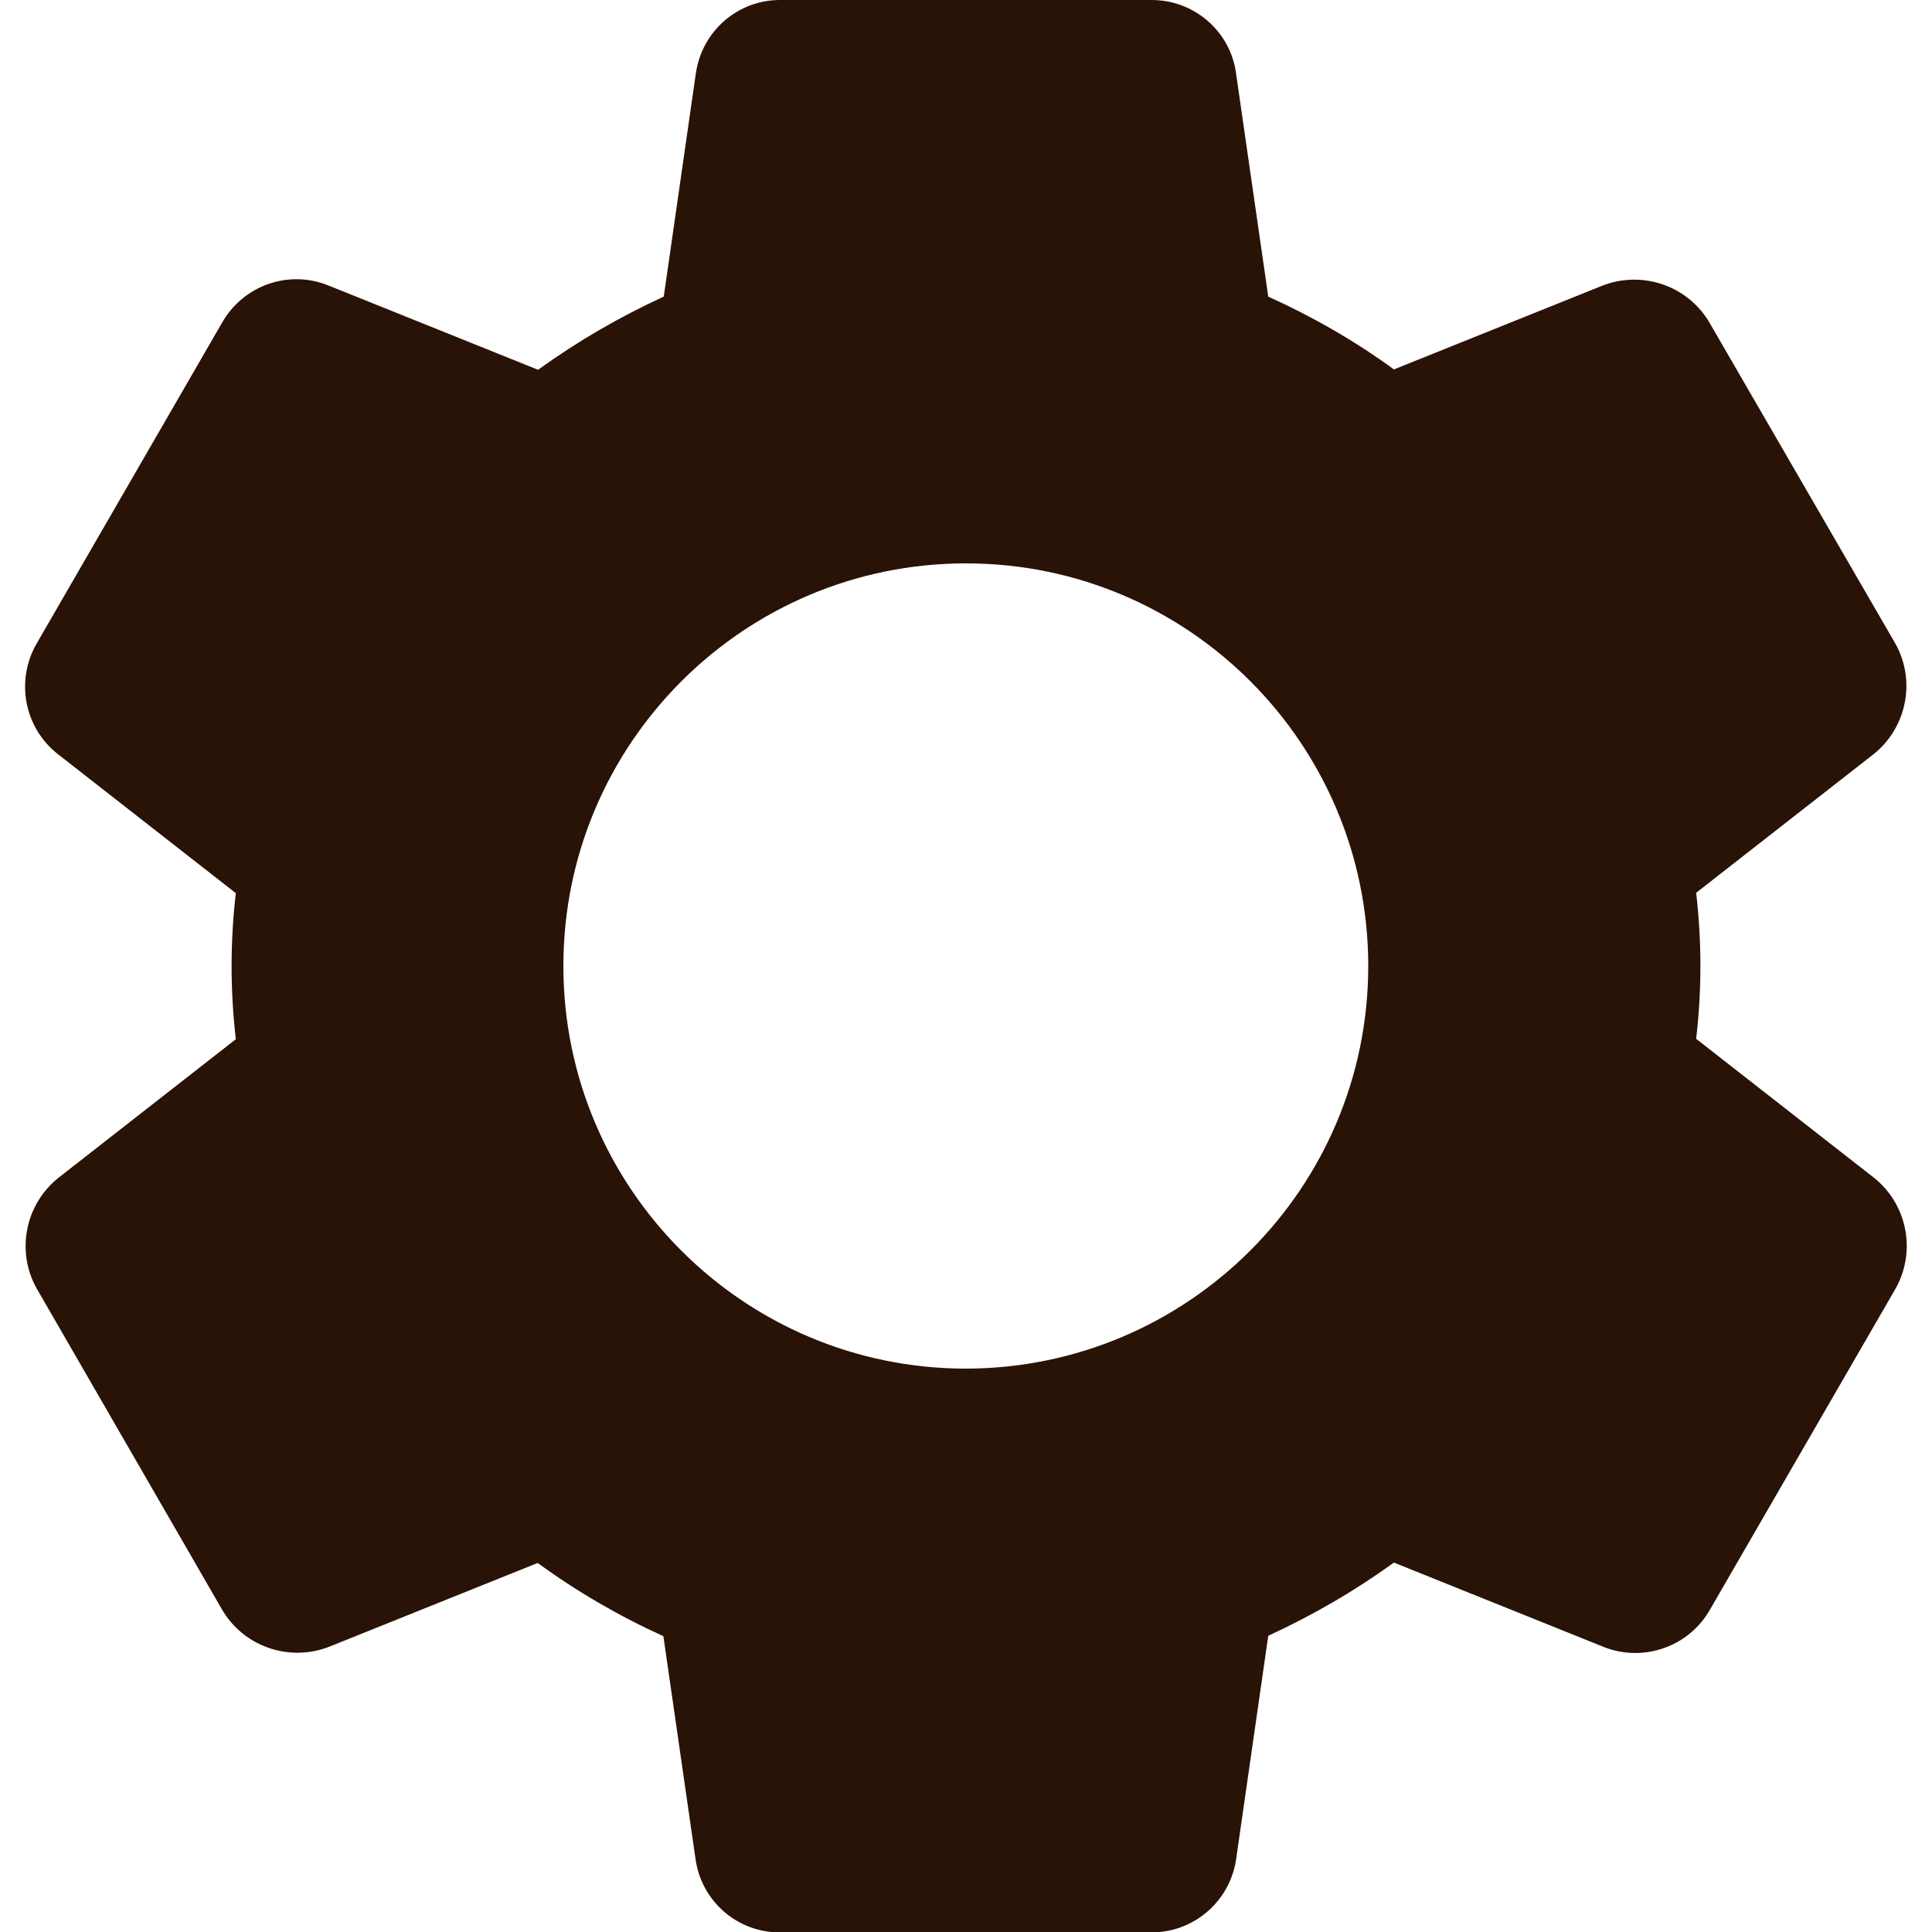 <?xml version="1.0" encoding="utf-8"?>
<!-- Generator: Adobe Illustrator 24.3.0, SVG Export Plug-In . SVG Version: 6.00 Build 0)  -->
<svg version="1.1" id="Capa_1" xmlns="http://www.w3.org/2000/svg" xmlns:xlink="http://www.w3.org/1999/xlink" x="0px" y="0px"
	 viewBox="0 0 512 512" style="enable-background:new 0 0 512 512;" xml:space="preserve">
<style type="text/css">
	.st0{fill:#291206;}
</style>
<path class="st0" d="M496.6,312.1l-47.1-36.8c1.5-12.8,1.5-25.8,0-38.7l47.1-36.8c8.8-7.1,11.2-19.6,5.6-29.4l-49-84.6
	c-5.6-9.9-17.6-14.2-28.3-10.2l-55.5,22.3c-10.4-7.6-21.6-14-33.3-19.3l-8.5-58.9C326.2,8.3,316.4-0.1,305,0h-98.1
	c-11.3-0.1-20.9,8.2-22.5,19.5l-8.5,59.1C164.2,84,153.1,90.4,142.6,98L86.9,75.6c-10.6-4.2-22.5,0.1-28.1,10l-49,84.8
	c-5.8,9.9-3.4,22.5,5.6,29.5l47.1,36.8c-1.5,12.8-1.5,25.8,0,38.7l-47.1,36.8c-8.8,7.1-11.2,19.6-5.6,29.4l48.9,84.7
	c5.6,9.9,17.6,14.2,28.3,10.2l55.5-22.3c10.4,7.6,21.6,14.1,33.3,19.4l8.5,58.9c1.5,11.3,11.1,19.7,22.5,19.6H305
	c11.3,0.1,21-8.2,22.6-19.5l8.5-59.1c11.7-5.4,22.8-11.8,33.3-19.4l55.7,22.4c10.5,4.1,22.5-0.1,28.1-10l49.2-85.1
	C507.9,331.5,505.4,319.1,496.6,312.1z M256,362.7c-58.9,0-106.7-47.8-106.7-106.7S197.1,149.3,256,149.3S362.6,197.1,362.6,256
	S314.8,362.6,256,362.7z"/>
</svg>
